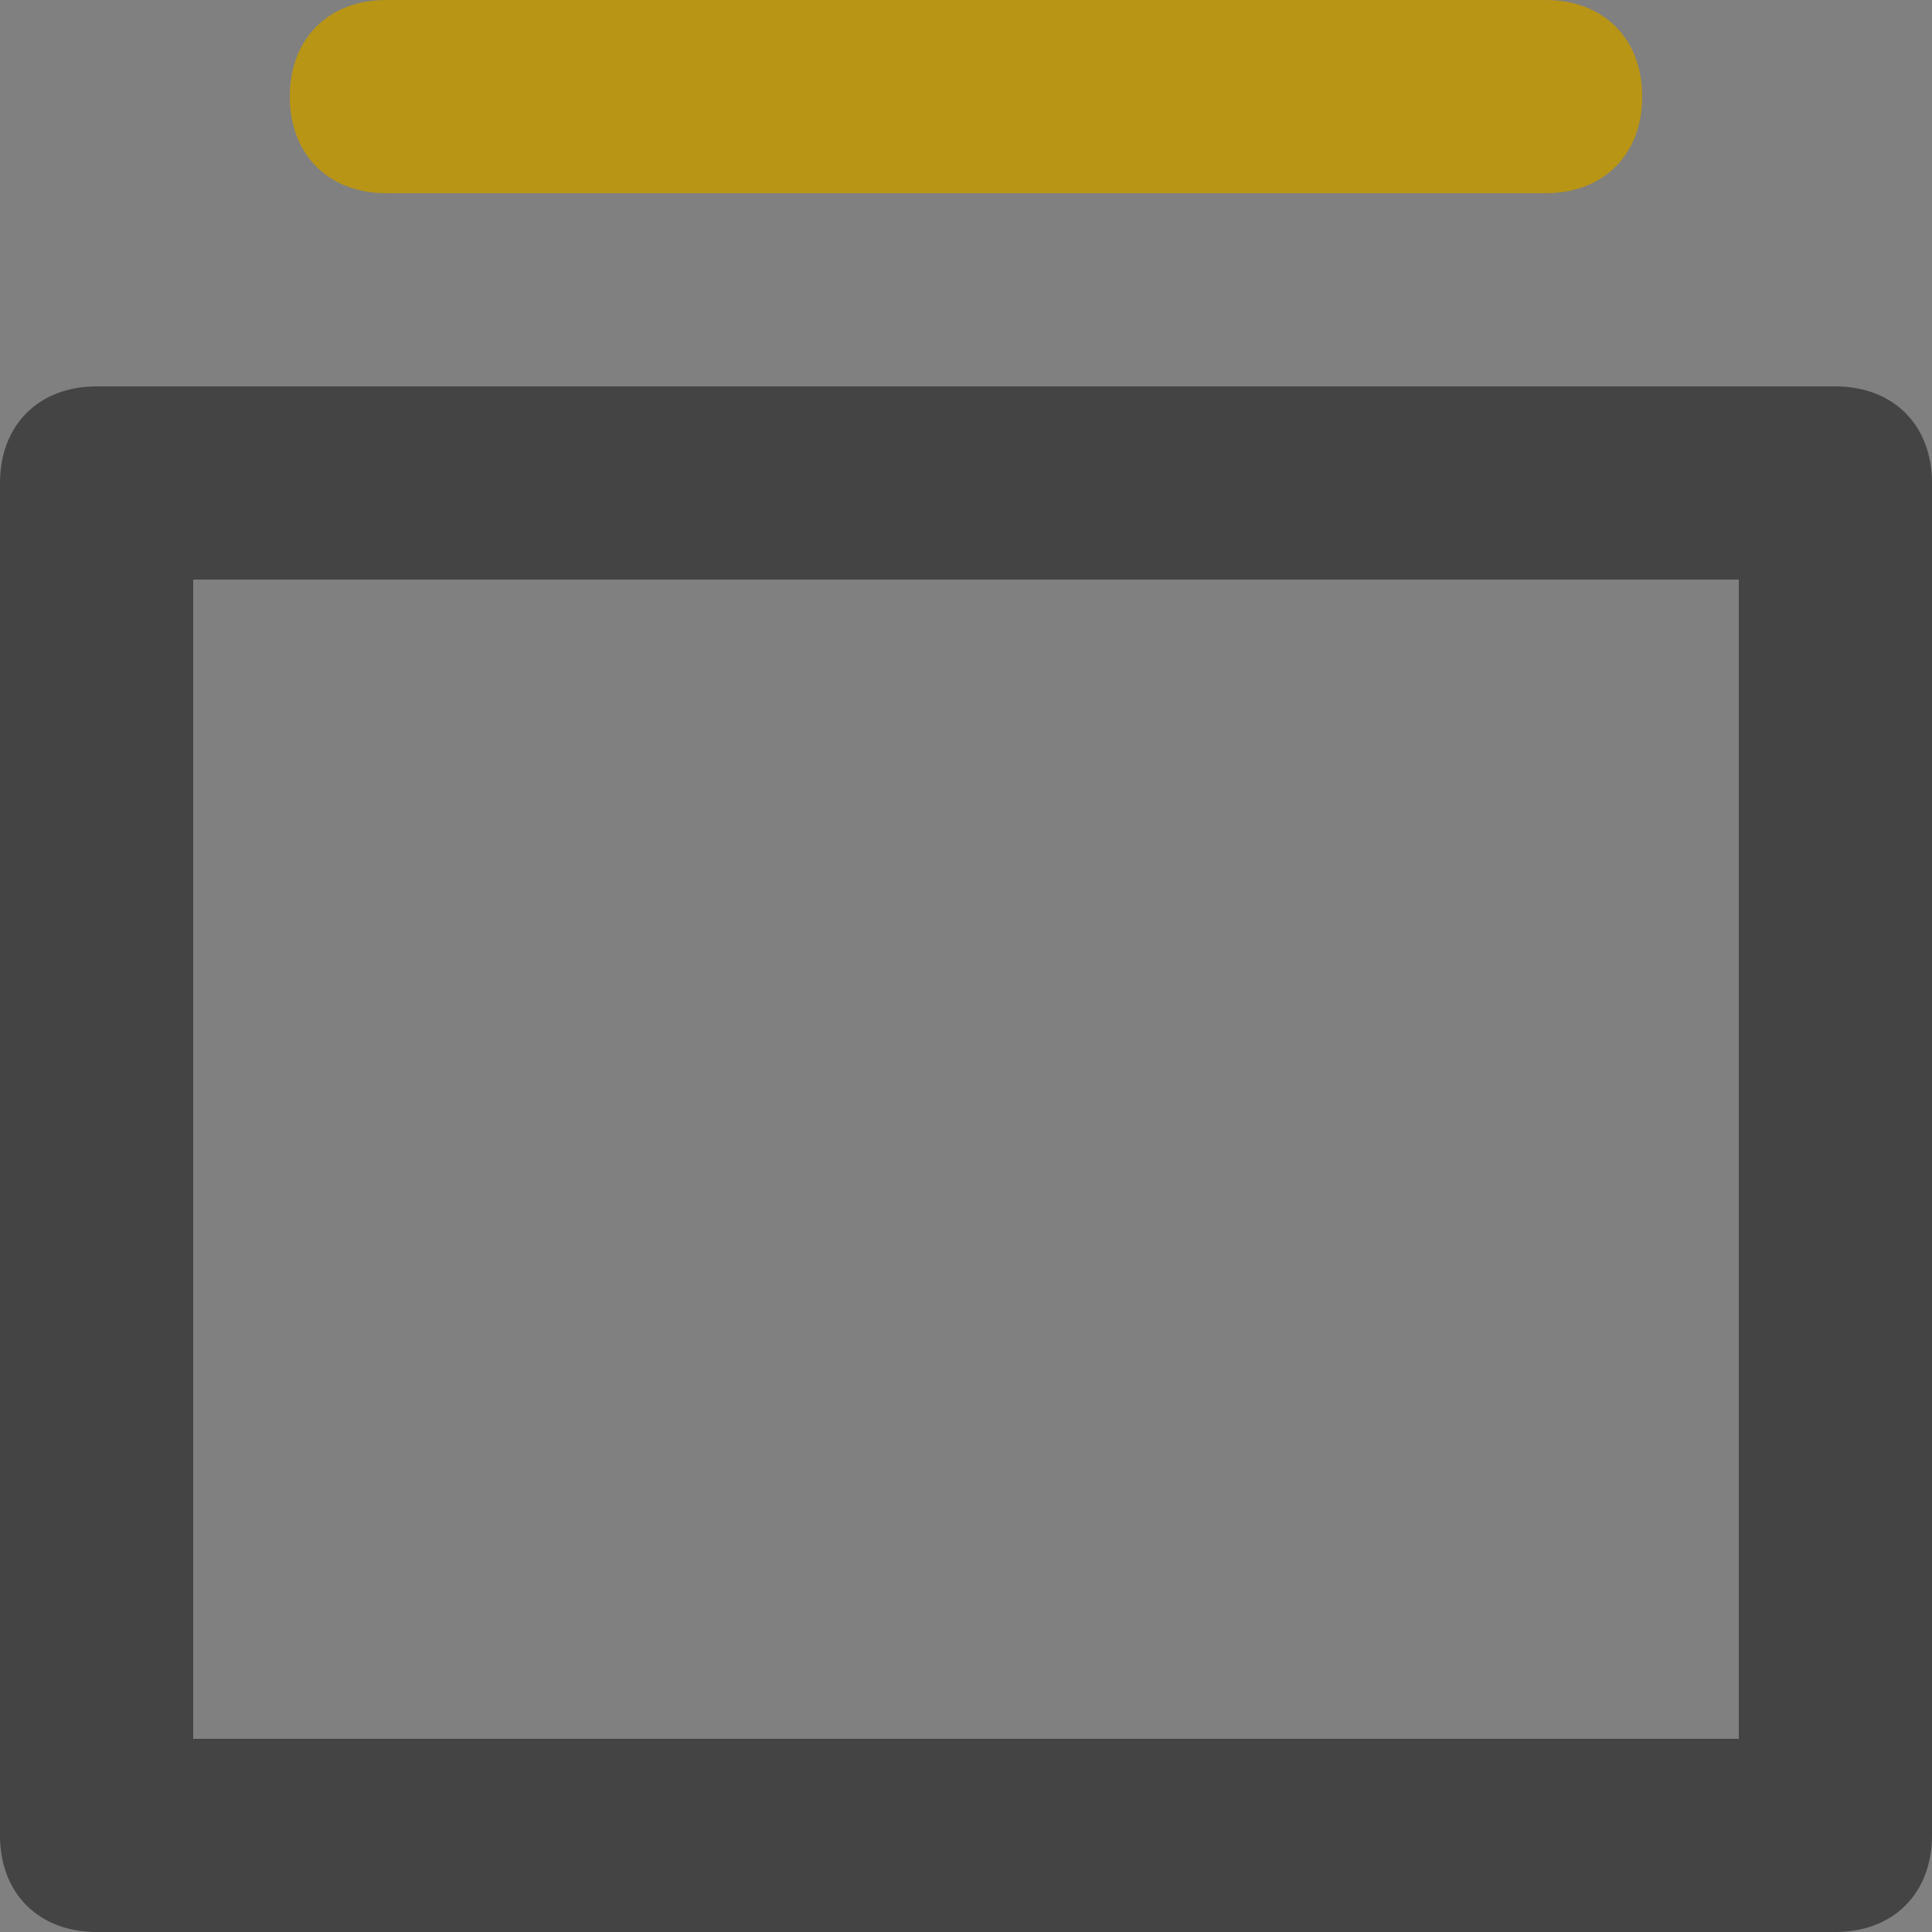 <svg xmlns="http://www.w3.org/2000/svg" width="20" height="20" viewBox="0 0 20 20">
    <rect x="0" y="0" width="20" height="20" fill="#808080" stroke="none"/>
    <g fill="none" fill-rule="evenodd">
        <g>
            <g>
                <path fill="#FFF" d="M0 0H20V20H0z" opacity=".007" transform="translate(-517 -184) translate(517 184)"/>
                <path fill="#444" fill-rule="nonzero" d="M19 20H1c-.6 0-1-.4-1-1V5c0-.6.4-1 1-1h18c.6 0 1 .4 1 1v14c0 .6-.4 1-1 1zM2 18h16V6H2v12z" transform="translate(-517 -184) translate(517 184)"/>
                <path fill="#B99515" fill-rule="nonzero" d="M16 2H4c-.6 0-1-.4-1-1s.4-1 1-1h12c.6 0 1 .4 1 1s-.4 1-1 1z" transform="translate(-517 -184) translate(517 184)"/>
            </g>
        </g>
    </g>
</svg>
